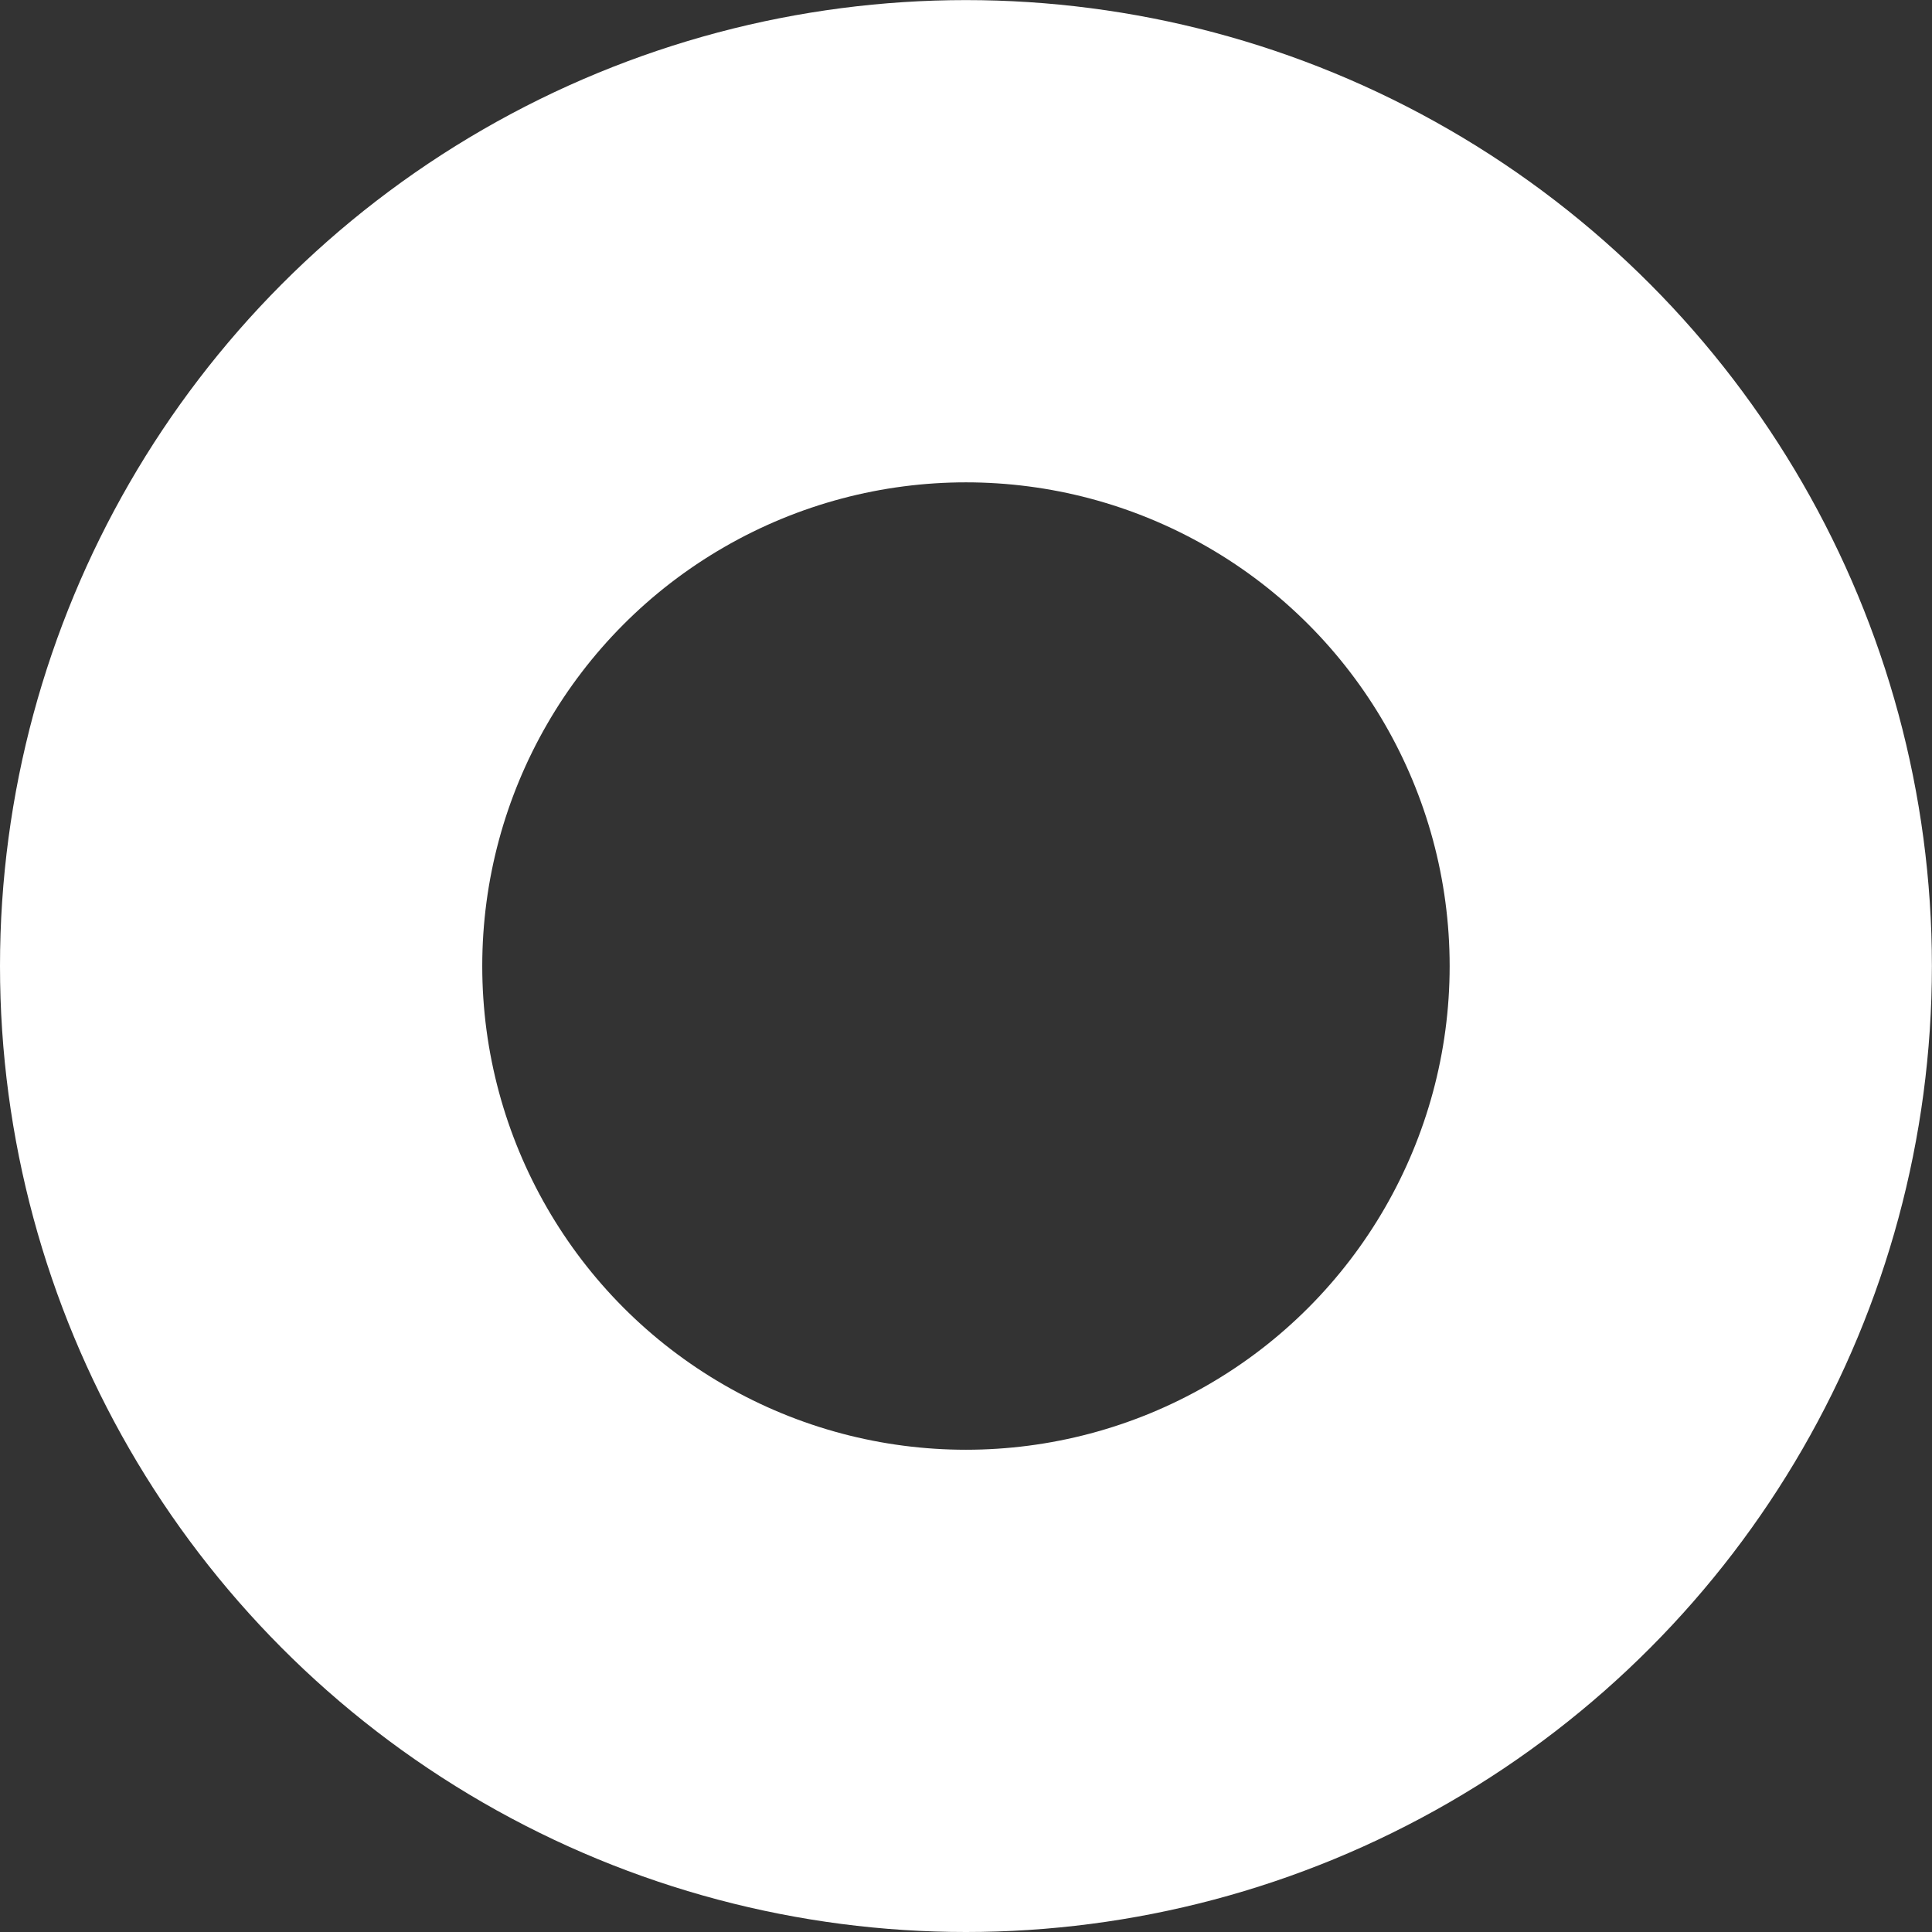 <svg xmlns="http://www.w3.org/2000/svg" width="20.031" height="20.031" viewBox="0 0 20.031 20.031">
  <rect x="0" y="0" width="20.031" height="20.031" fill="#333333" stroke="none"/>
  <defs>
    <style>
      .cls-1 {
        fill: #fff;
        fill-opacity: 0;
        stroke: #fff;
        stroke-linejoin: round;
        stroke-width: 5px;
      }
    </style>
  </defs>
  <circle id="_01" data-name="01" class="cls-1" cx="10.015" cy="10.016" r="7.515"/>
</svg>
